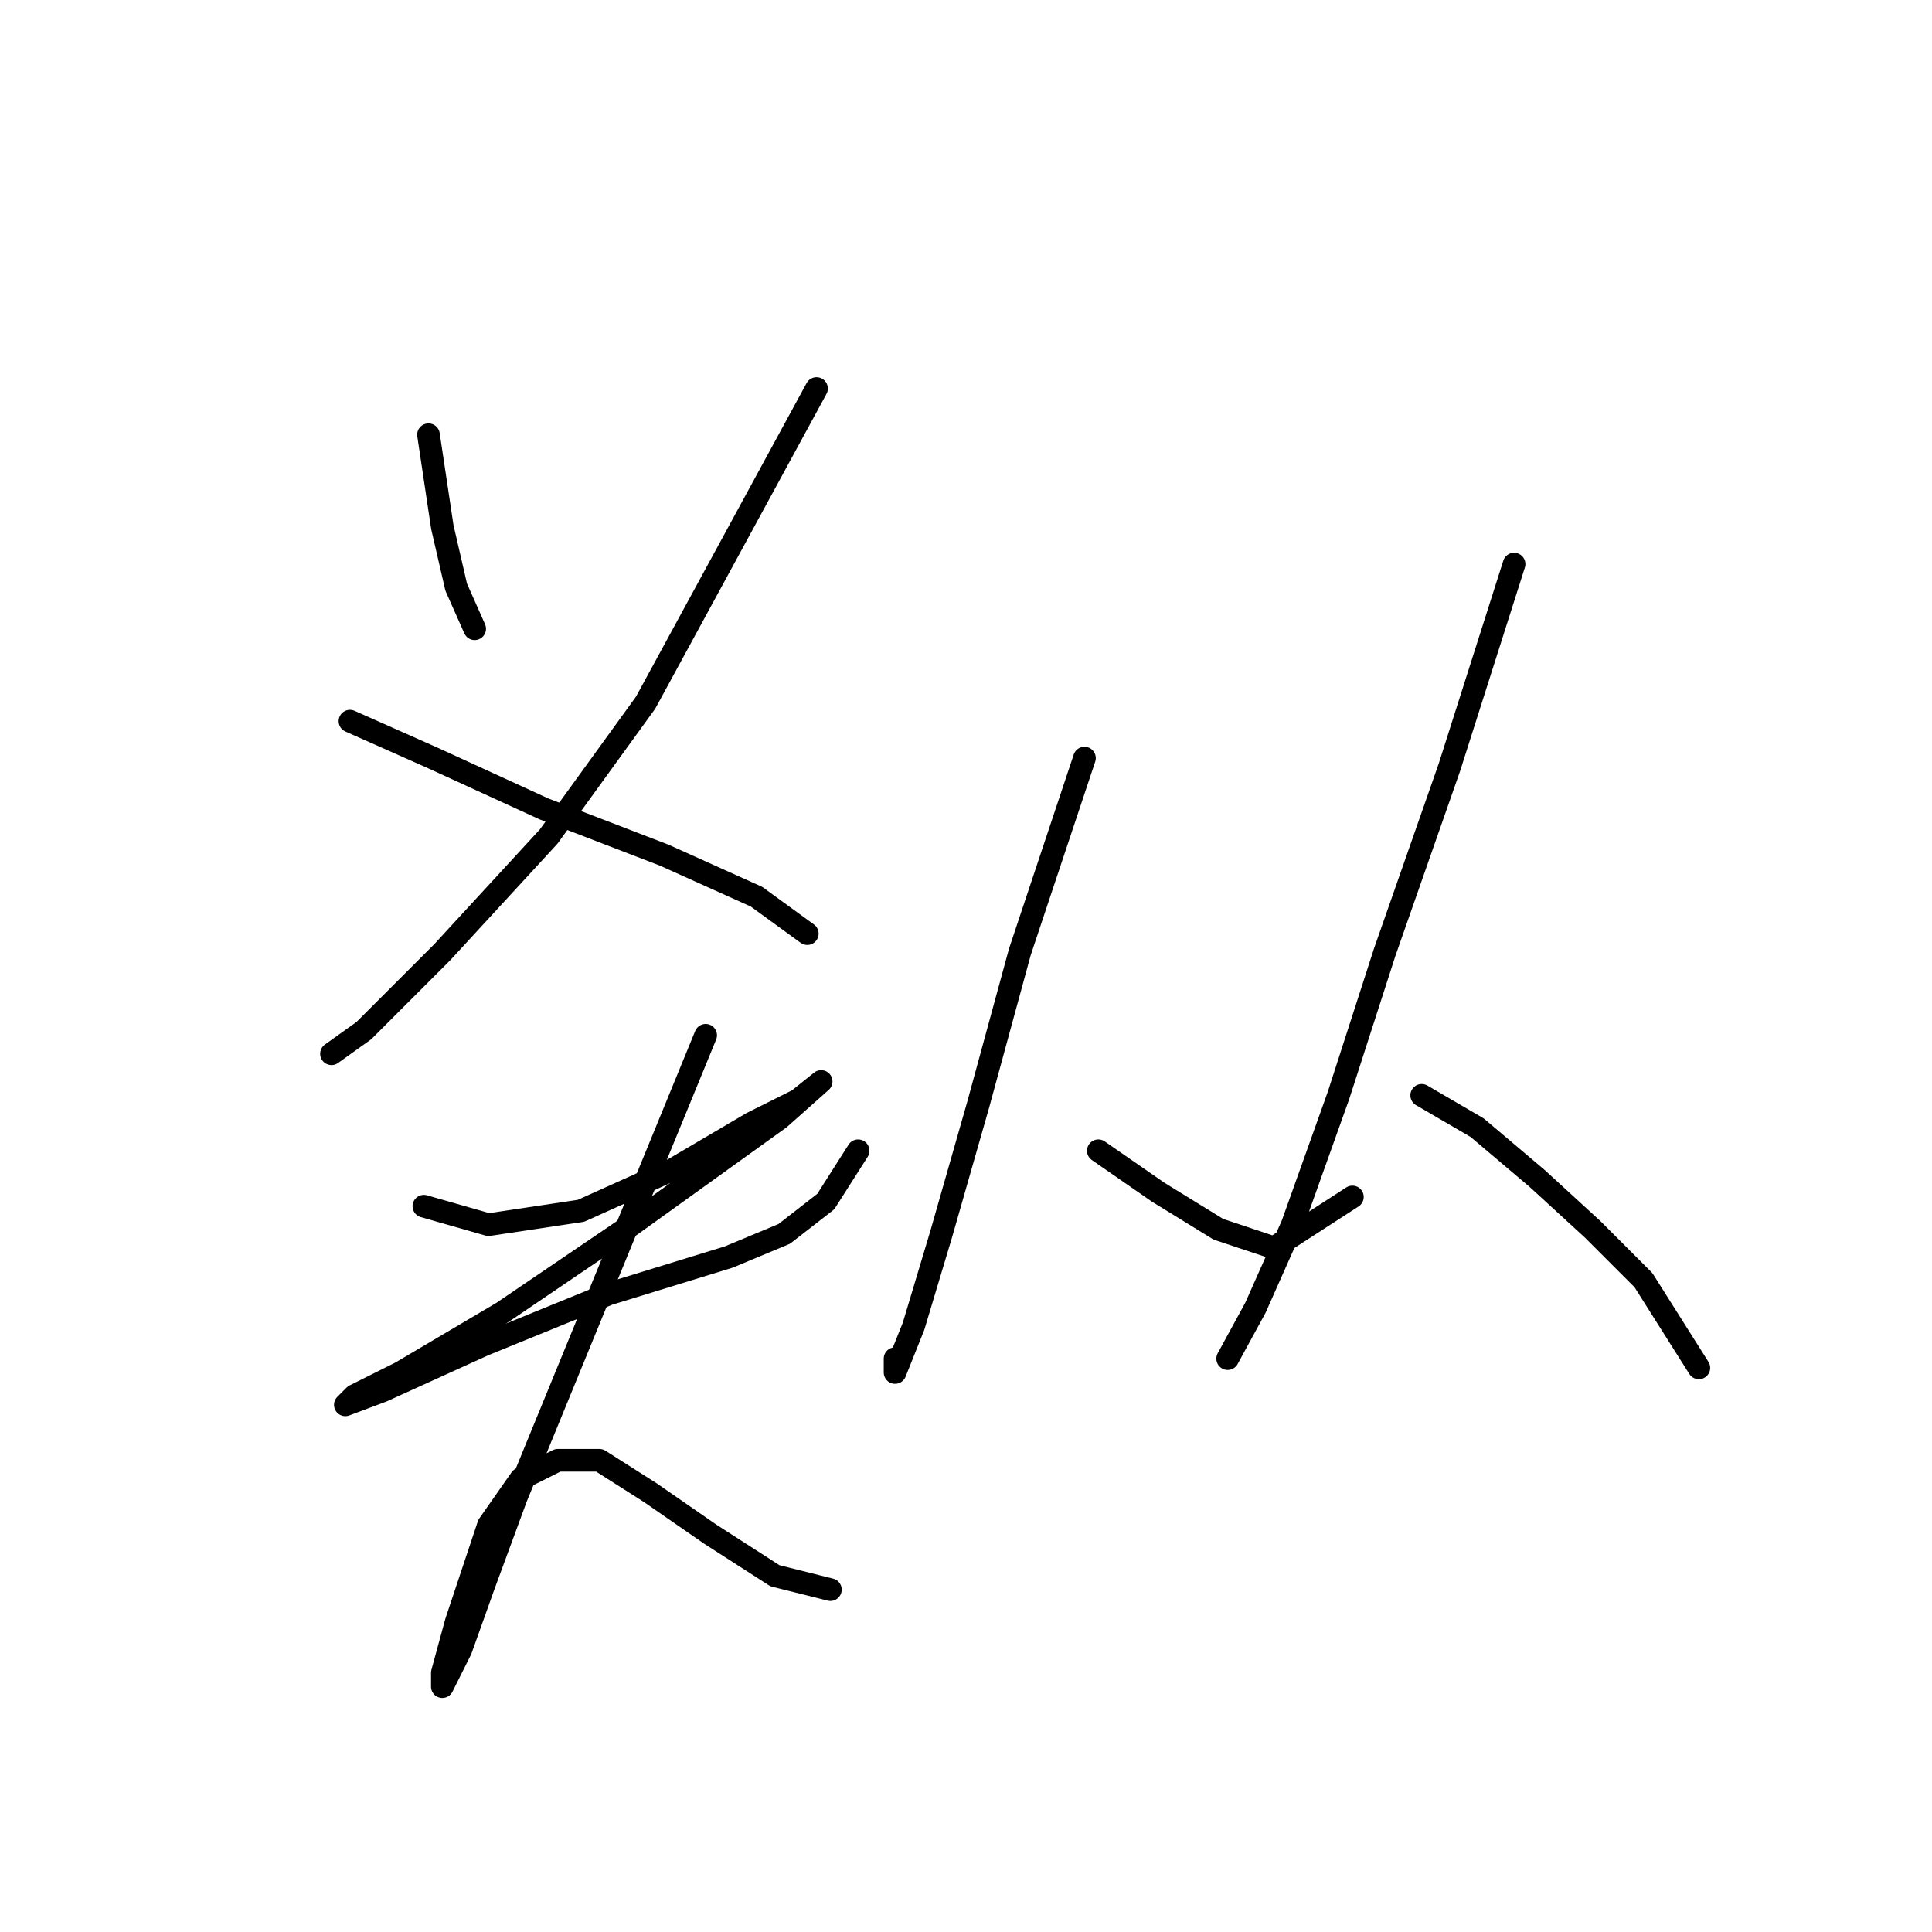 <?xml version="1.0" standalone="no"?>
    <svg width="256" height="256" xmlns="http://www.w3.org/2000/svg" version="1.1">
    <polyline stroke="black" stroke-width="3" stroke-linecap="round" fill="transparent" stroke-linejoin="round" points="56.777 57.604 58.613 69.847 60.45 77.804 62.898 83.313 62.898 83.313 " />
        <polyline stroke="black" stroke-width="3" stroke-linecap="round" fill="transparent" stroke-linejoin="round" points="108.195 51.483 85.546 93.107 72.692 110.858 58.613 126.161 48.207 136.567 43.923 139.628 43.923 139.628 " />
        <polyline stroke="black" stroke-width="3" stroke-linecap="round" fill="transparent" stroke-linejoin="round" points="46.371 95.555 57.389 100.452 72.08 107.186 87.995 113.307 100.237 118.816 106.97 123.713 106.97 123.713 " />
        <polyline stroke="black" stroke-width="3" stroke-linecap="round" fill="transparent" stroke-linejoin="round" points="56.165 159.827 64.735 162.276 76.977 160.439 89.219 154.93 99.625 148.809 105.746 145.749 108.807 143.3 103.298 148.197 83.71 162.276 66.571 173.906 53.104 181.863 46.983 184.924 45.759 186.148 50.656 184.312 64.122 178.191 80.649 171.457 96.564 166.561 103.91 163.5 109.419 159.215 113.704 152.482 113.704 152.482 " />
        <polyline stroke="black" stroke-width="3" stroke-linecap="round" fill="transparent" stroke-linejoin="round" points="93.504 137.179 68.407 198.39 64.122 210.021 61.062 218.59 58.613 223.487 58.613 221.651 60.45 214.918 64.735 202.063 69.019 195.942 73.916 193.494 79.425 193.494 86.159 197.778 94.116 203.287 102.686 208.796 110.031 210.633 110.031 210.633 " />
        <polyline stroke="black" stroke-width="3" stroke-linecap="round" fill="transparent" stroke-linejoin="round" points="143.697 100.452 135.128 126.161 129.619 146.361 124.722 163.5 121.049 175.742 118.6 181.863 118.6 180.027 118.6 180.027 " />
        <polyline stroke="black" stroke-width="3" stroke-linecap="round" fill="transparent" stroke-linejoin="round" points="145.534 152.482 153.491 157.991 161.448 162.888 168.794 165.336 179.2 158.603 179.2 158.603 " />
        <polyline stroke="black" stroke-width="3" stroke-linecap="round" fill="transparent" stroke-linejoin="round" points="200.624 74.744 192.054 101.677 183.484 126.161 177.363 145.137 171.242 162.276 166.345 173.294 162.673 180.027 162.673 180.027 " />
        <polyline stroke="black" stroke-width="3" stroke-linecap="round" fill="transparent" stroke-linejoin="round" points="188.381 145.137 195.727 149.421 203.684 156.155 211.03 162.888 217.763 169.621 225.108 181.251 225.108 181.251 " />
        </svg>